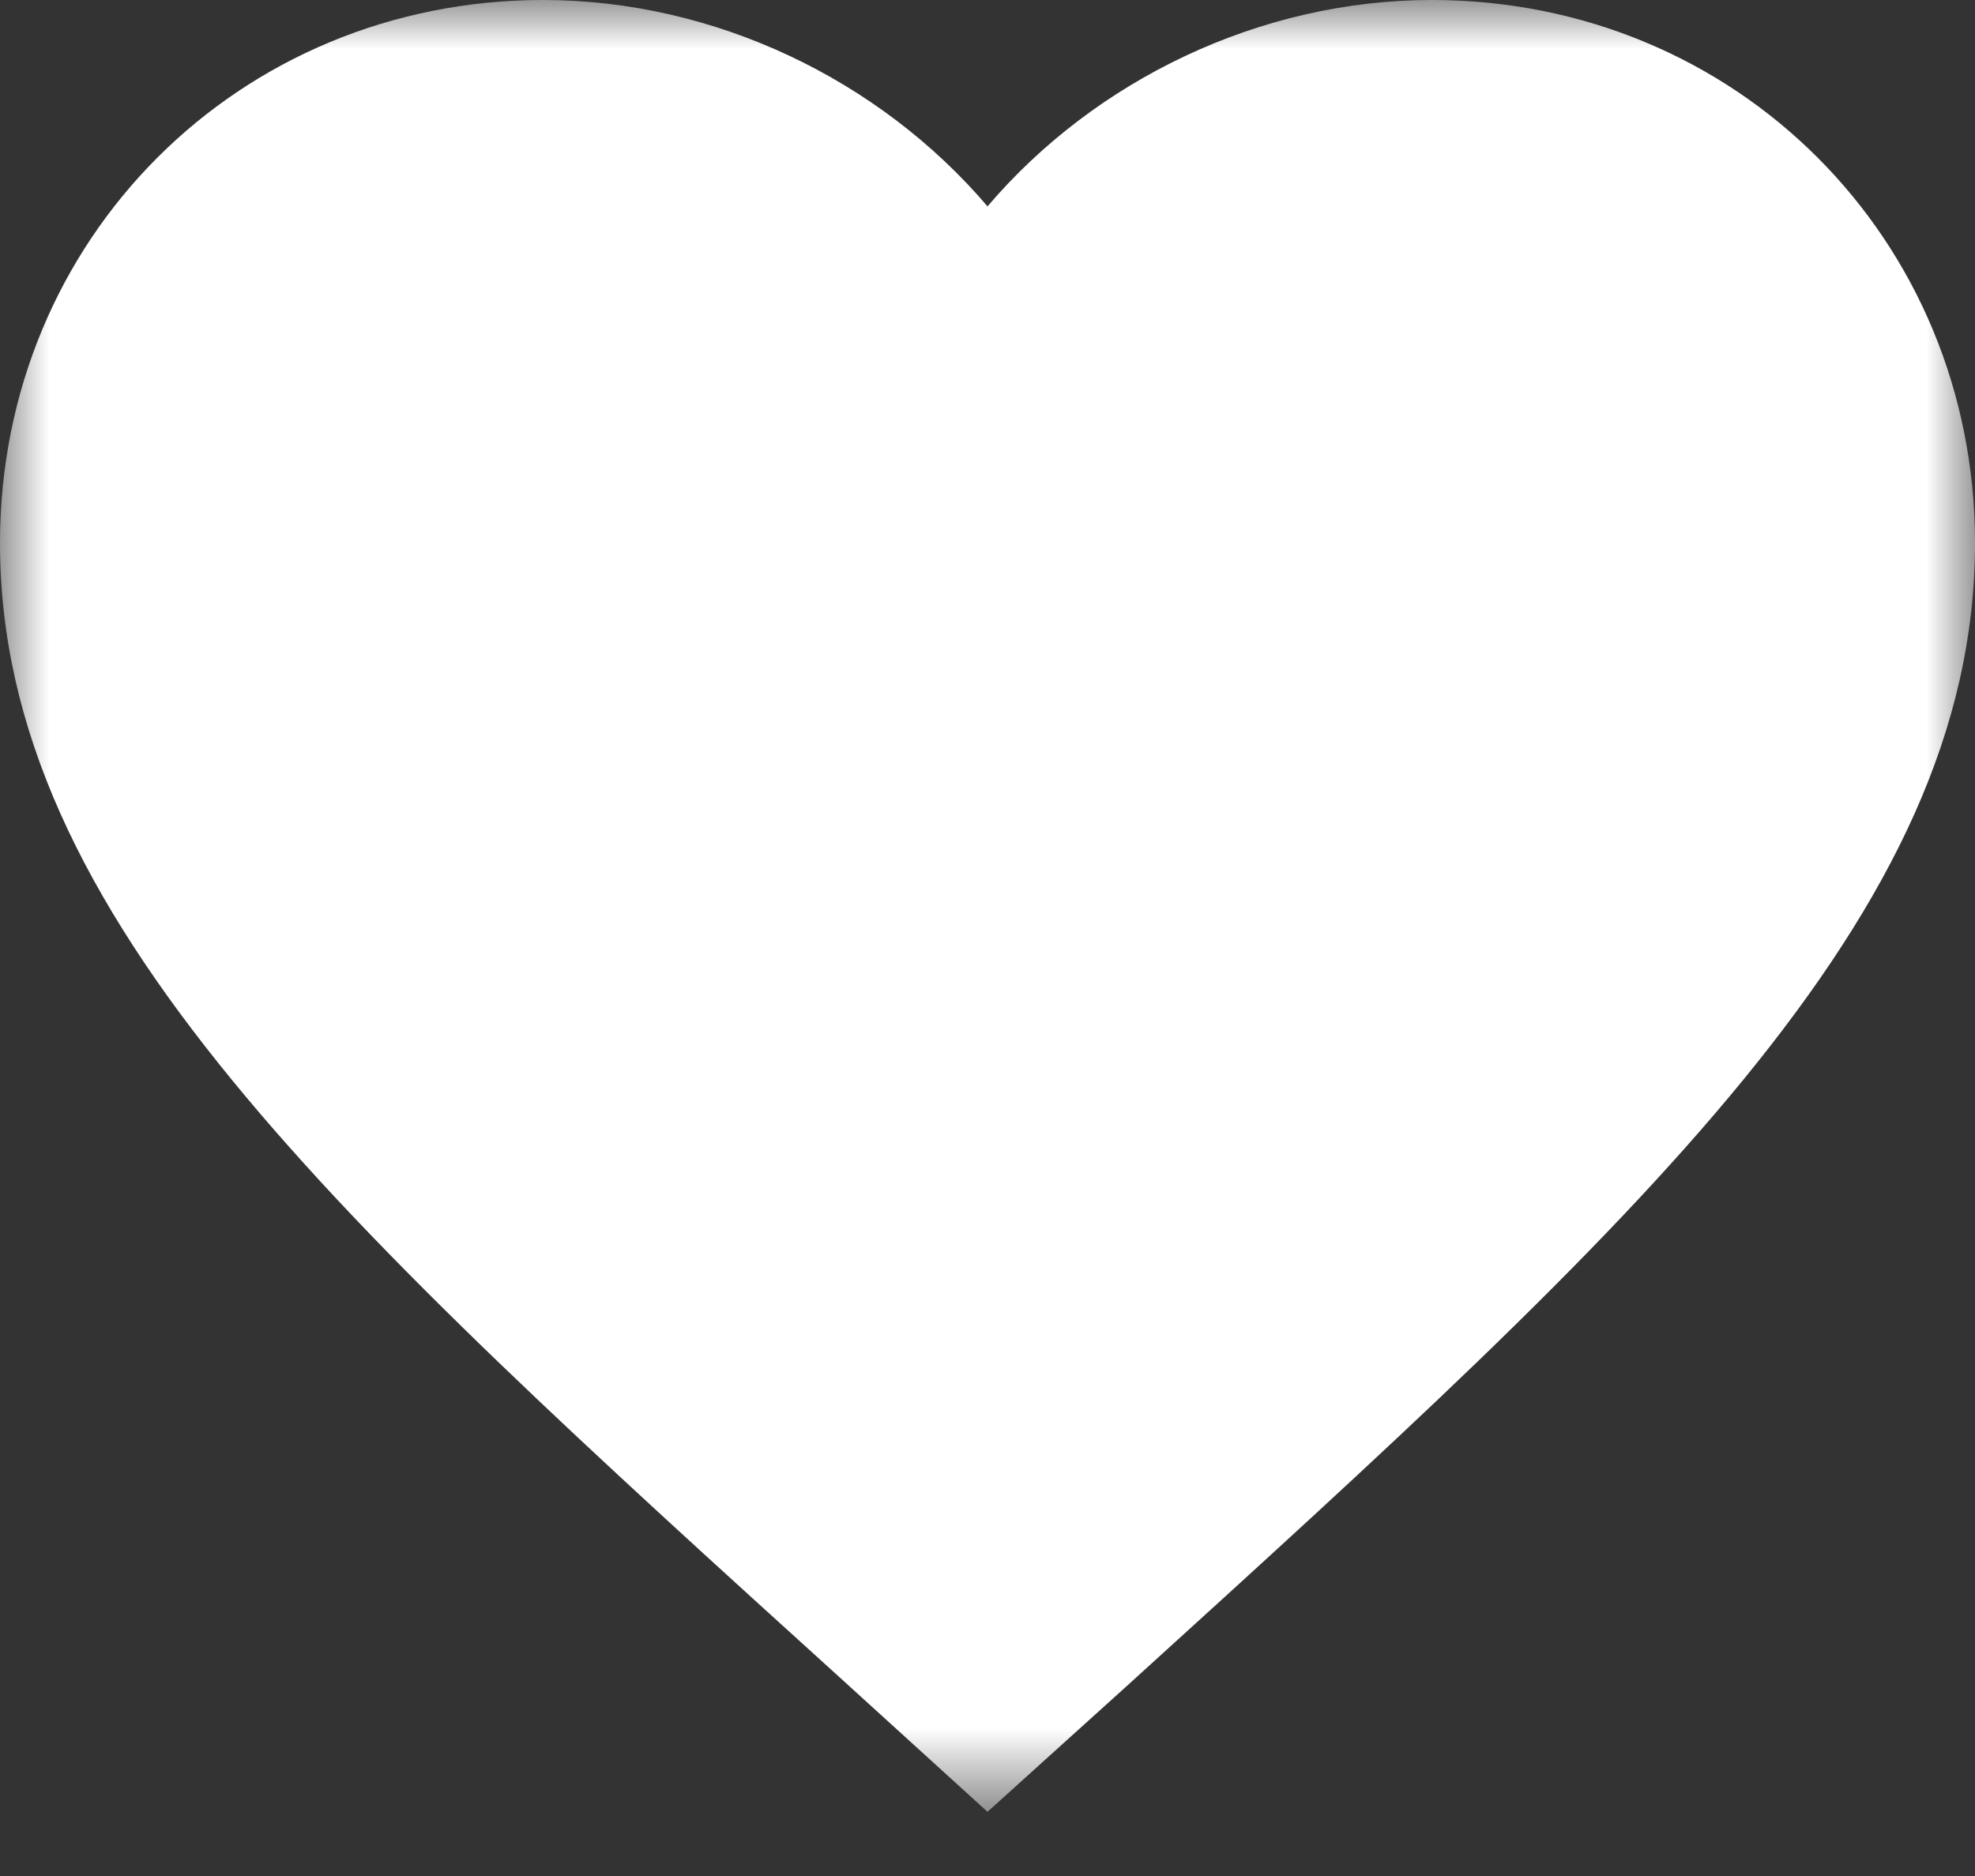 <svg width="20" height="19" viewBox="0 0 20 19" fill="none" xmlns="http://www.w3.org/2000/svg">
<rect x="0" y="0" width="20" height="19" fill="#333333" stroke="none"/>
<mask id="mask0" mask-type="alpha" maskUnits="userSpaceOnUse" x="0" y="0" width="20" height="19">
<path fill-rule="evenodd" clip-rule="evenodd" d="M0 0H20V18.35H0V0Z" fill="white"/>
</mask>
<g mask="url(#mask0)">
<path fill-rule="evenodd" clip-rule="evenodd" d="M10 18.35L8.55 17.031C3.4 12.36 0 9.28 0 5.5C0 2.42 2.42 -0 5.5 -0C7.24 -0 8.91 0.81 10 2.09C11.09 0.81 12.76 -0 14.5 -0C17.58 -0 20 2.42 20 5.5C20 9.28 16.6 12.36 11.45 17.04L10 18.35Z" fill="white"/>
</g>
</svg>
